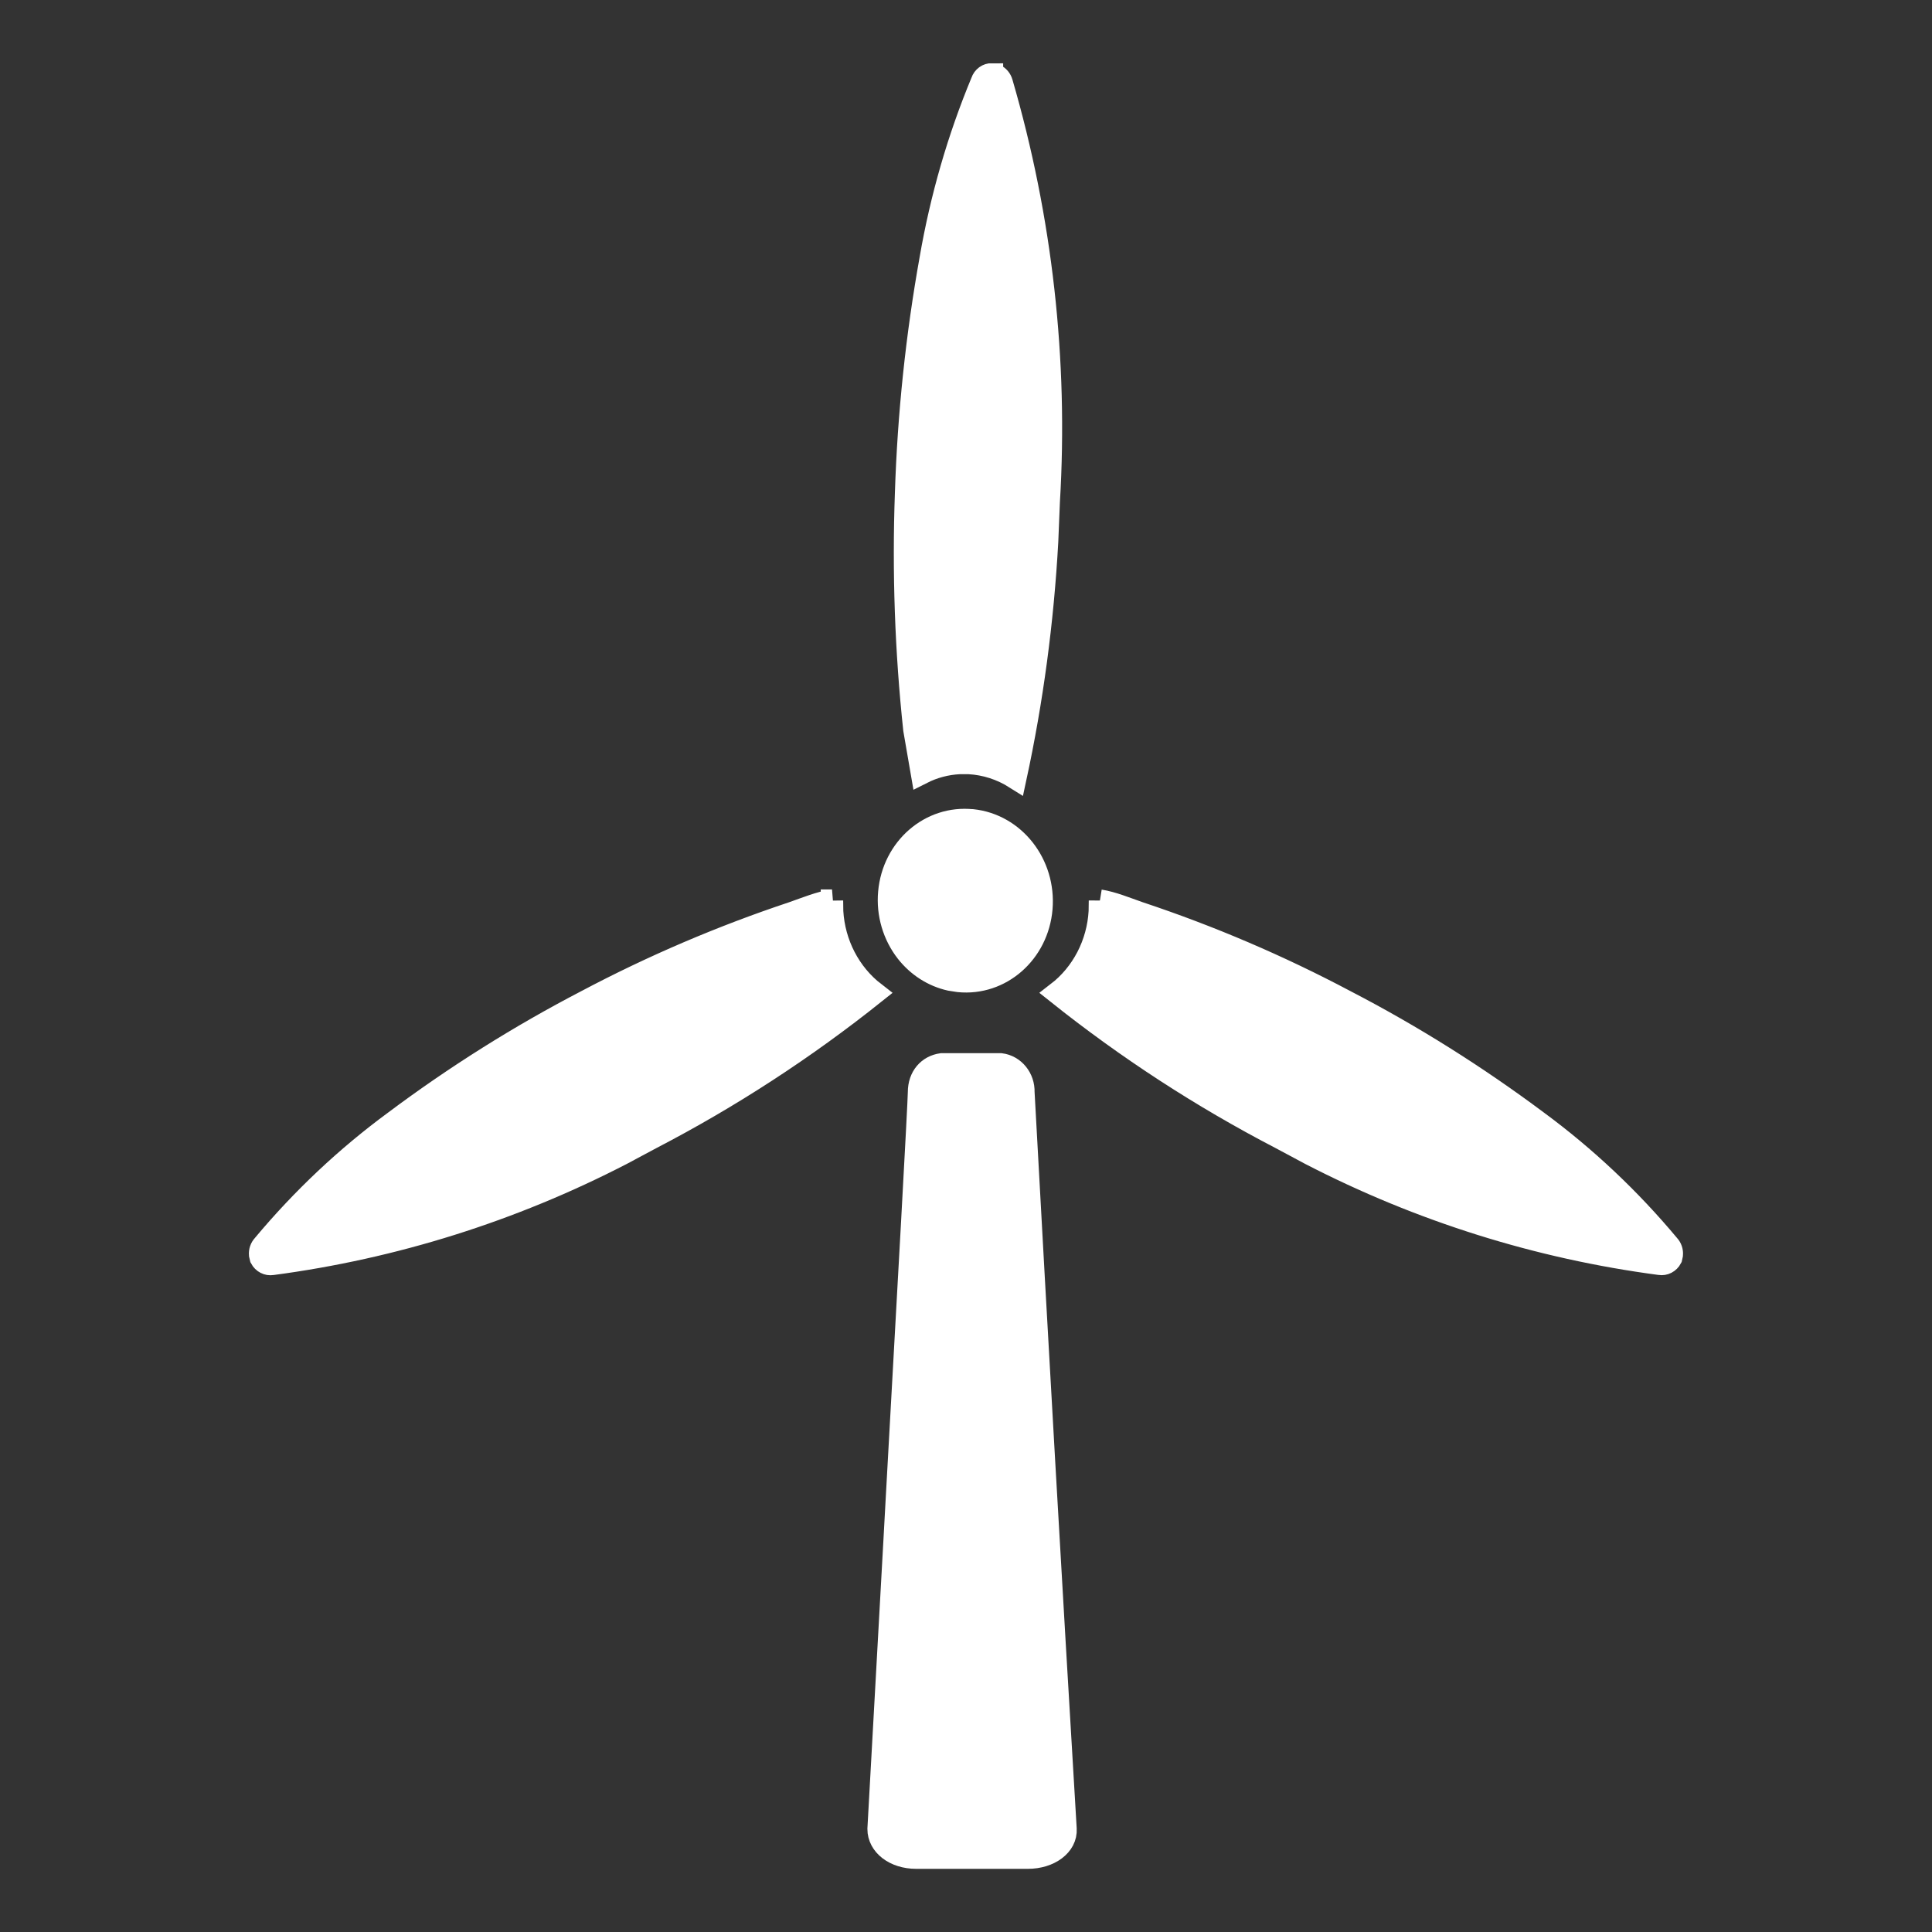 <svg xmlns="http://www.w3.org/2000/svg" width="26" height="26" viewBox="0 0 26 26">
            <rect x="0" y="0" width="26" height="26" fill="#333333" stroke="none"/>
            <g fill="none" fill-rule="evenodd">
                <g>
                    <g>
                        <g>
                            <path d="M0 0H26V26H0z" transform="translate(-294 -11) translate(272) translate(22 11)" />
                            <g fill="#FFF" fill-rule="nonzero" stroke="#FFF" stroke-width=".3">
                                <path d="M9.967 13.323c.18.023.312.186.306.377.18 3.304.369 6.609.567 9.914.013.217-.215.386-.508.386h0H8.83c-.292 0-.507-.17-.507-.386l.216-3.89.031-.565c.152-2.727.297-5.327.297-5.46 0-.21.128-.351.306-.376h0zm-2.27-2.203l.002.145c.025.434.233.838.57 1.098-.94.75-1.945 1.404-3.004 1.954h0l-.4.214C3.388 15.294 1.8 15.793.162 16.01c-.06.01-.121-.021-.151-.078h0L0 15.885c-.004-.046.011-.092.043-.126.524-.628 1.118-1.187 1.768-1.665.818-.612 1.68-1.154 2.58-1.622.895-.474 1.825-.871 2.78-1.189.18-.063.354-.135.526-.163h0zm3.605 0c.172.028.345.1.525.163.956.318 1.886.715 2.781 1.19.9.467 1.762 1.009 2.58 1.62.65.479 1.244 1.038 1.768 1.666.032.034.047.08.043.126l-.01.046c-.03.057-.09.088-.15.078-1.638-.216-3.227-.715-4.704-1.478l-.4-.214c-1.059-.55-2.065-1.204-3.005-1.954.338-.26.546-.664.57-1.098l.002-.145zm-1.83-1.086l.113.005c.565.06.98.59.93 1.187-.05.596-.548 1.033-1.113.976h0l-.116-.018c-.228-.051-.434-.182-.585-.374-.175-.224-.26-.512-.234-.8.053-.596.553-1.03 1.118-.97zM9.85 0l.044.011c.042.018.074.056.087.103.532 1.826.747 3.736.633 5.635h0l-.022.537c-.059 1.073-.201 2.138-.427 3.184-.19-.12-.404-.189-.624-.201h0-.131c-.175.009-.346.054-.504.134h0l-.101-.585c-.113-1.056-.15-2.119-.112-3.179.034-1.061.145-2.118.332-3.16.142-.82.373-1.619.689-2.38.02-.061.075-.1.136-.099h0z" transform="translate(-294 -11) translate(272) translate(22 11) translate(3.5 1)" />
                            </g>
                        </g>
                    </g>
                </g>
            </g>
        </svg>